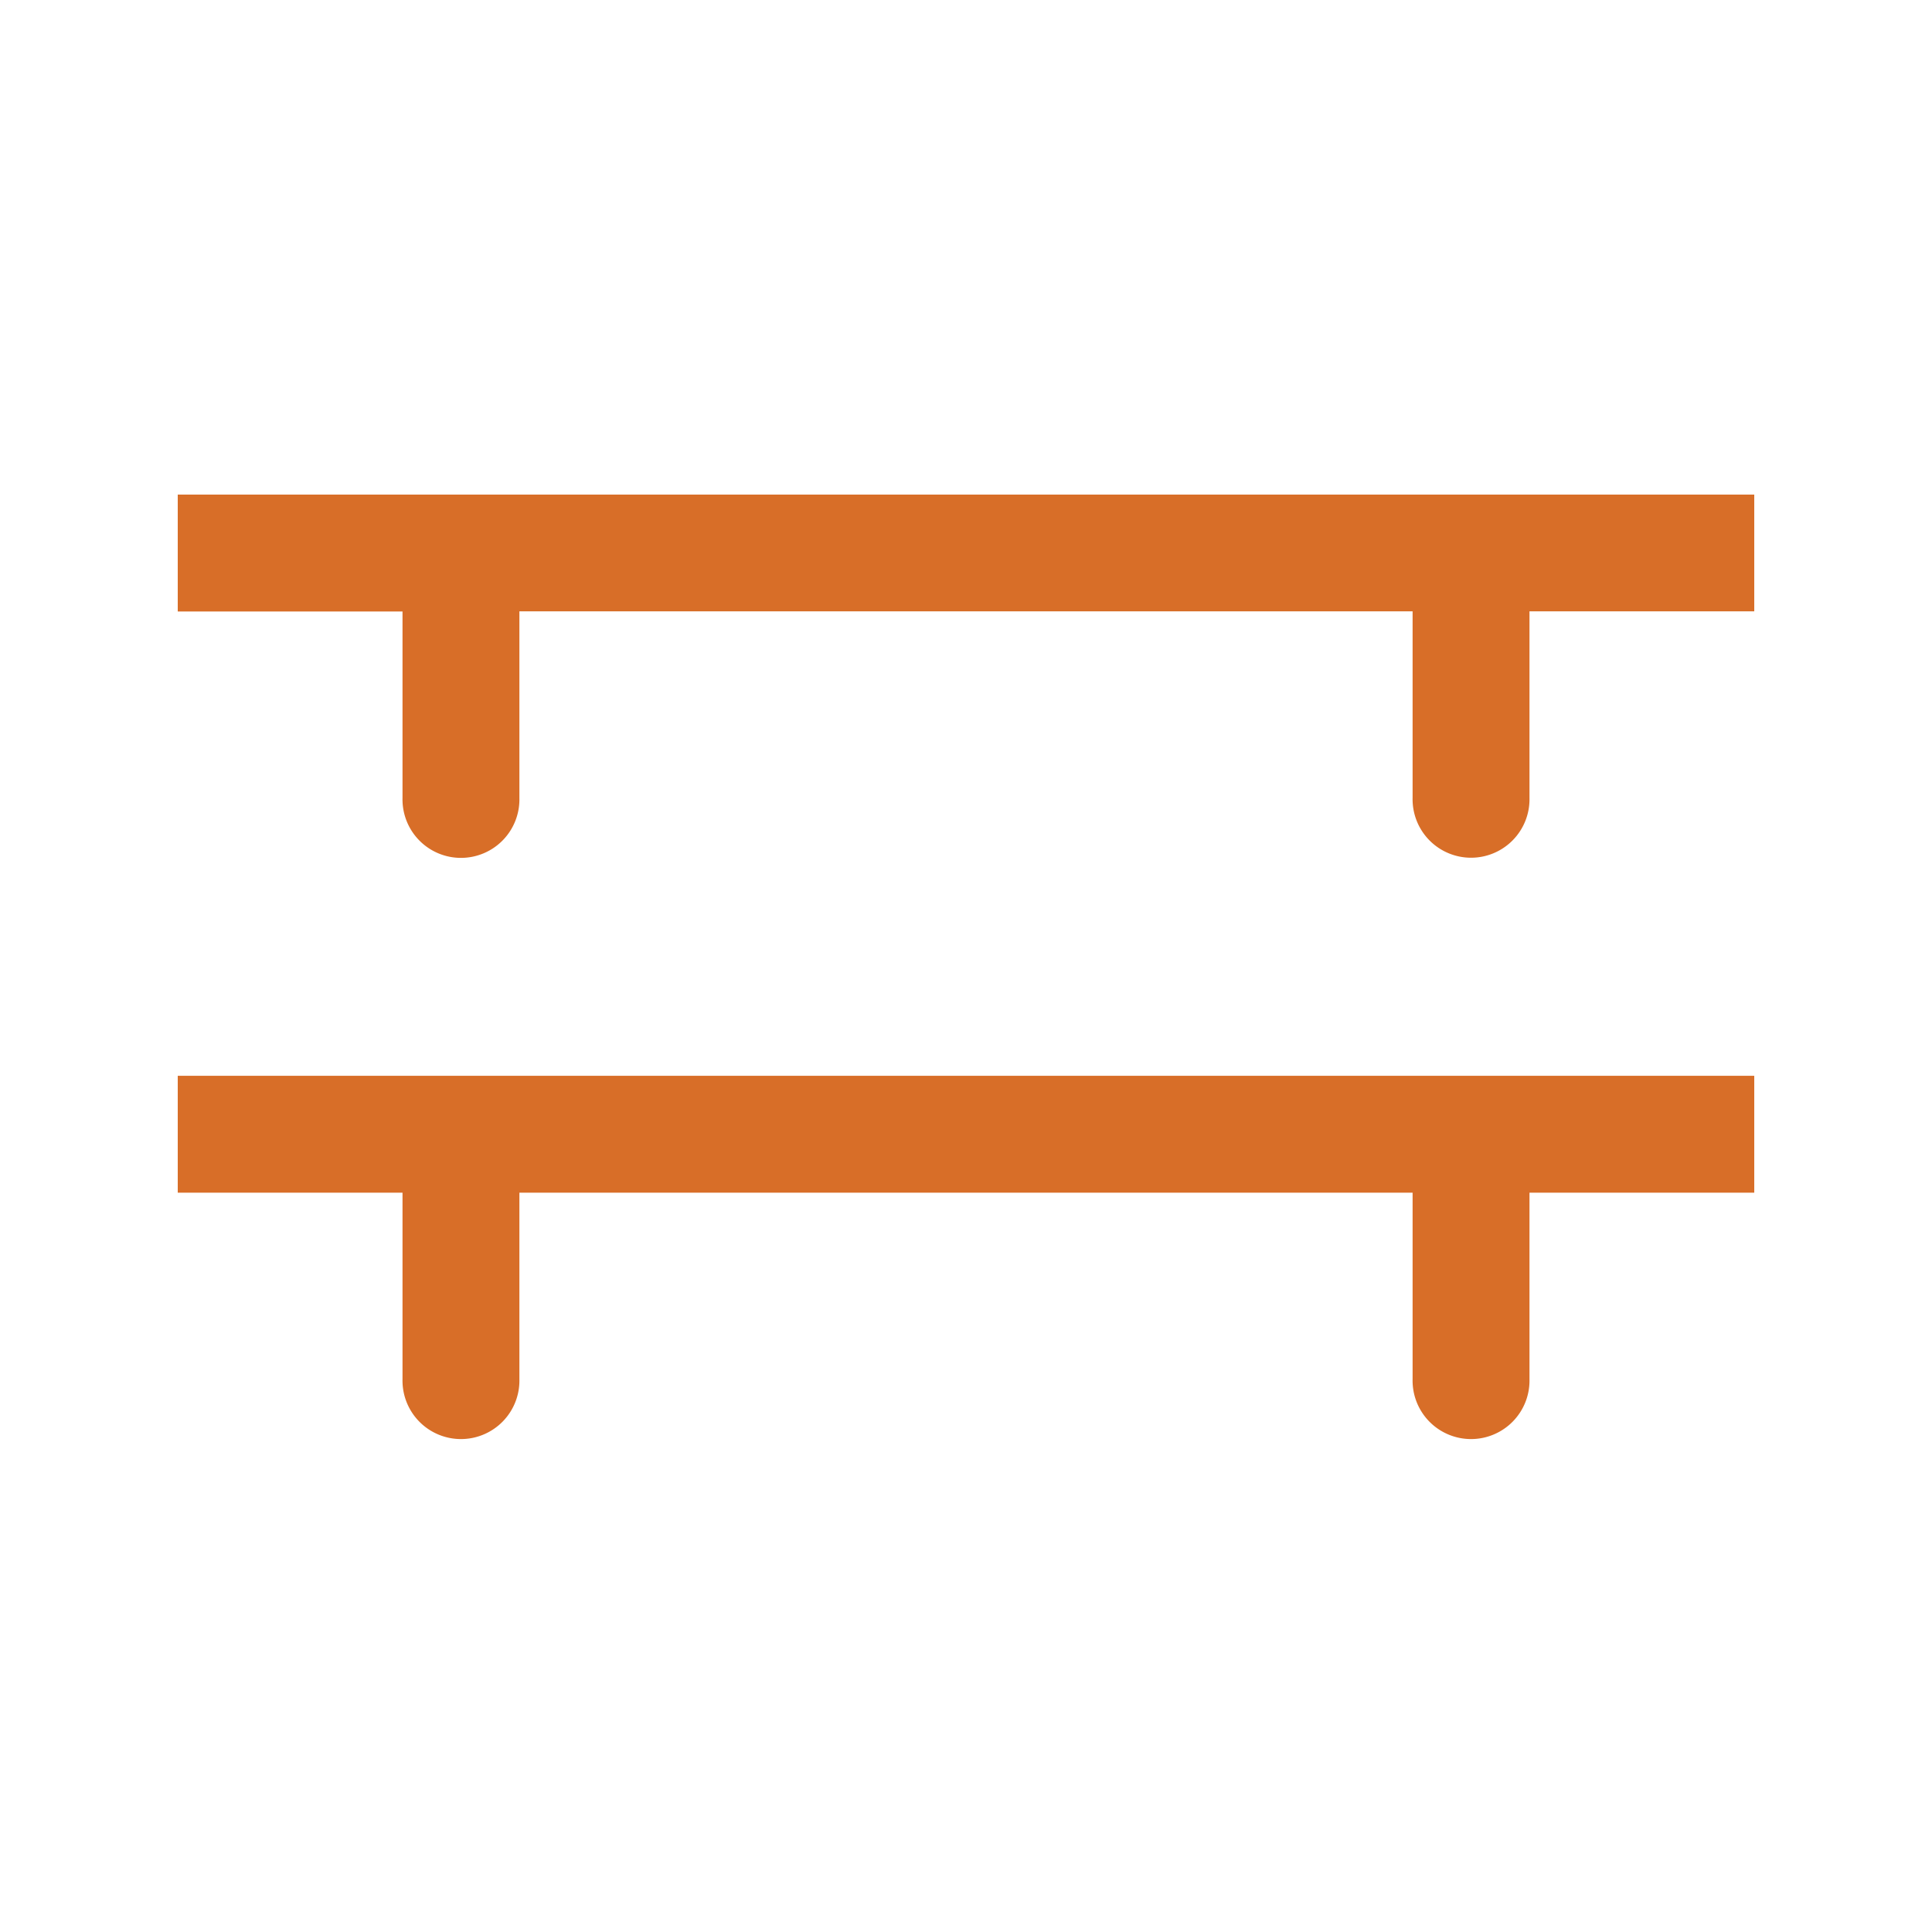 <?xml version="1.0" encoding="UTF-8"?> <svg xmlns="http://www.w3.org/2000/svg" id="Layer_1" data-name="Layer 1" viewBox="0 0 500 500"><defs><style>.cls-1{fill:#d86e28;}</style></defs><path class="cls-1" d="M46,308.66h58.17v48.25a15.13,15.13,0,1,0,30.25,0V308.66H365.58v48.25a15.13,15.13,0,1,0,30.25,0V308.66H454V278.41H46Z"></path><path class="cls-1" d="M46,128v30.25h58.17v48.25a15.13,15.13,0,1,0,30.25,0V158.21H365.58v48.25a15.13,15.13,0,1,0,30.25,0V158.21H454V128Z"></path></svg> 